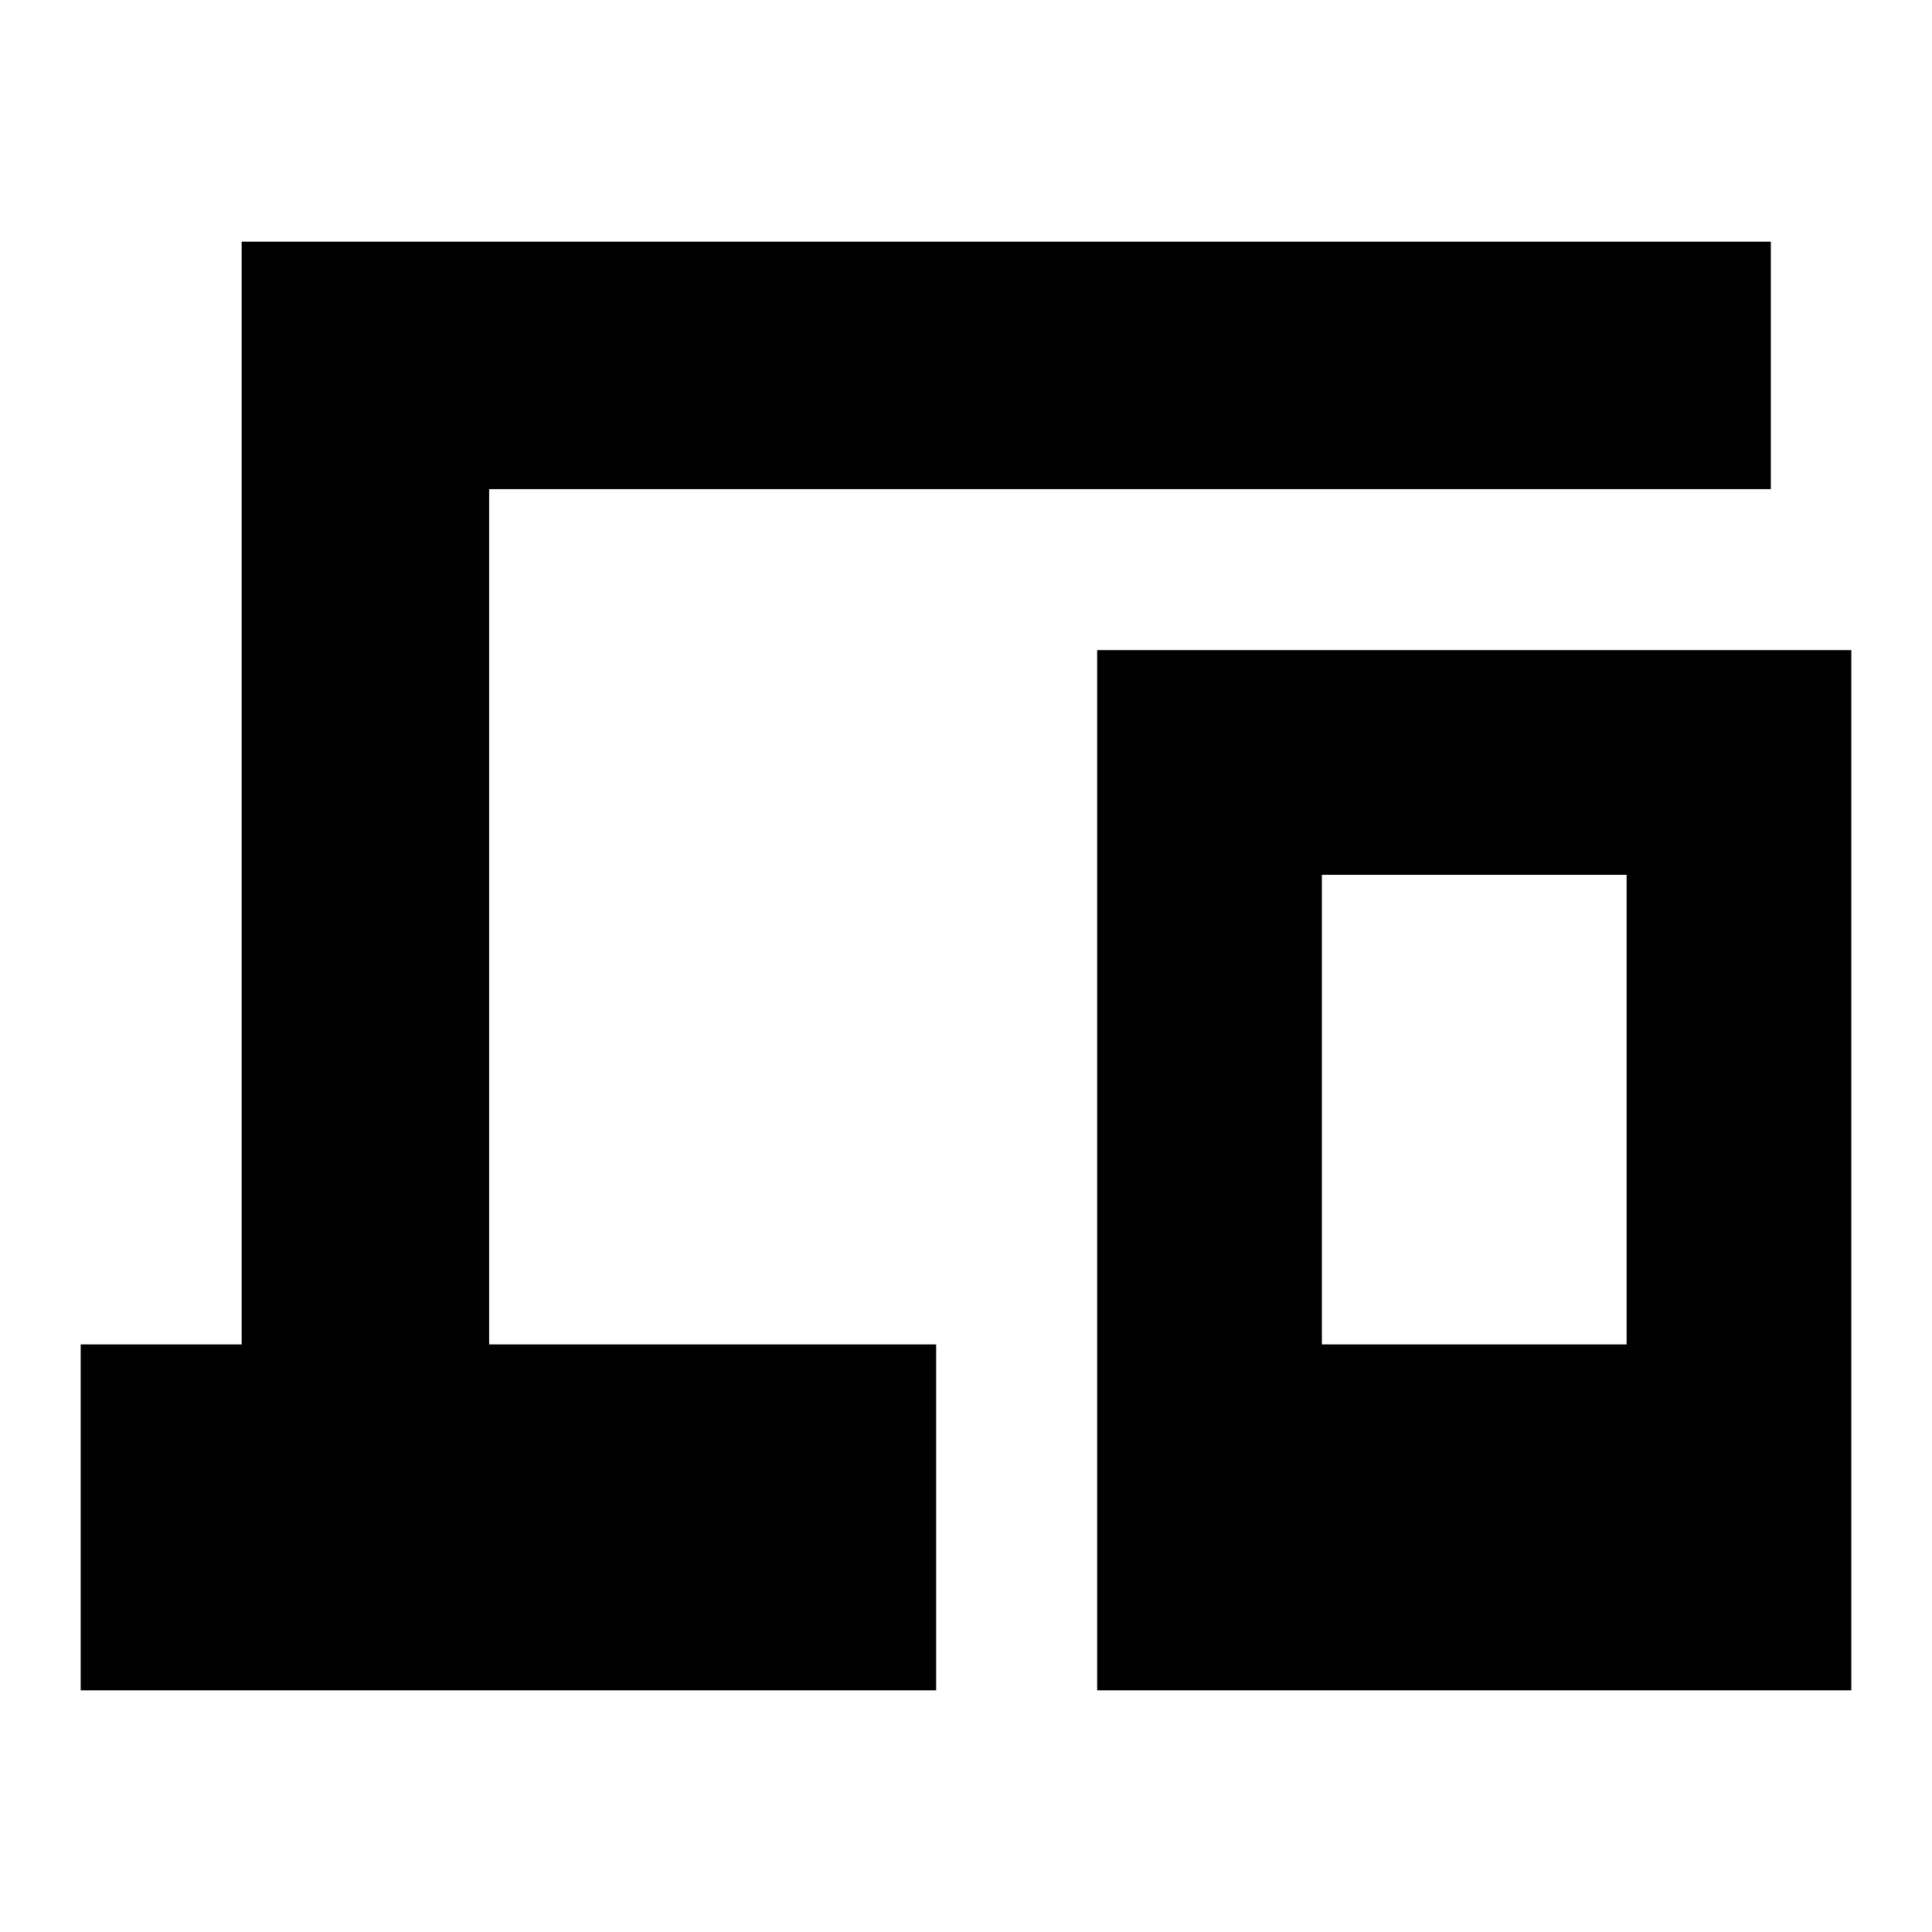<svg xmlns="http://www.w3.org/2000/svg" height="24" viewBox="0 -960 960 960" width="24"><path d="M40.09-120.09v-171.87h80v-547.95h759.82v122.95H243.04v425h222.13v171.87H40.09Zm505.08 0v-516.87h374.74v516.87H545.17Zm111.66-171.87h151.43V-525.3H656.83v233.34Zm0 0h151.43-151.43Z"/></svg>